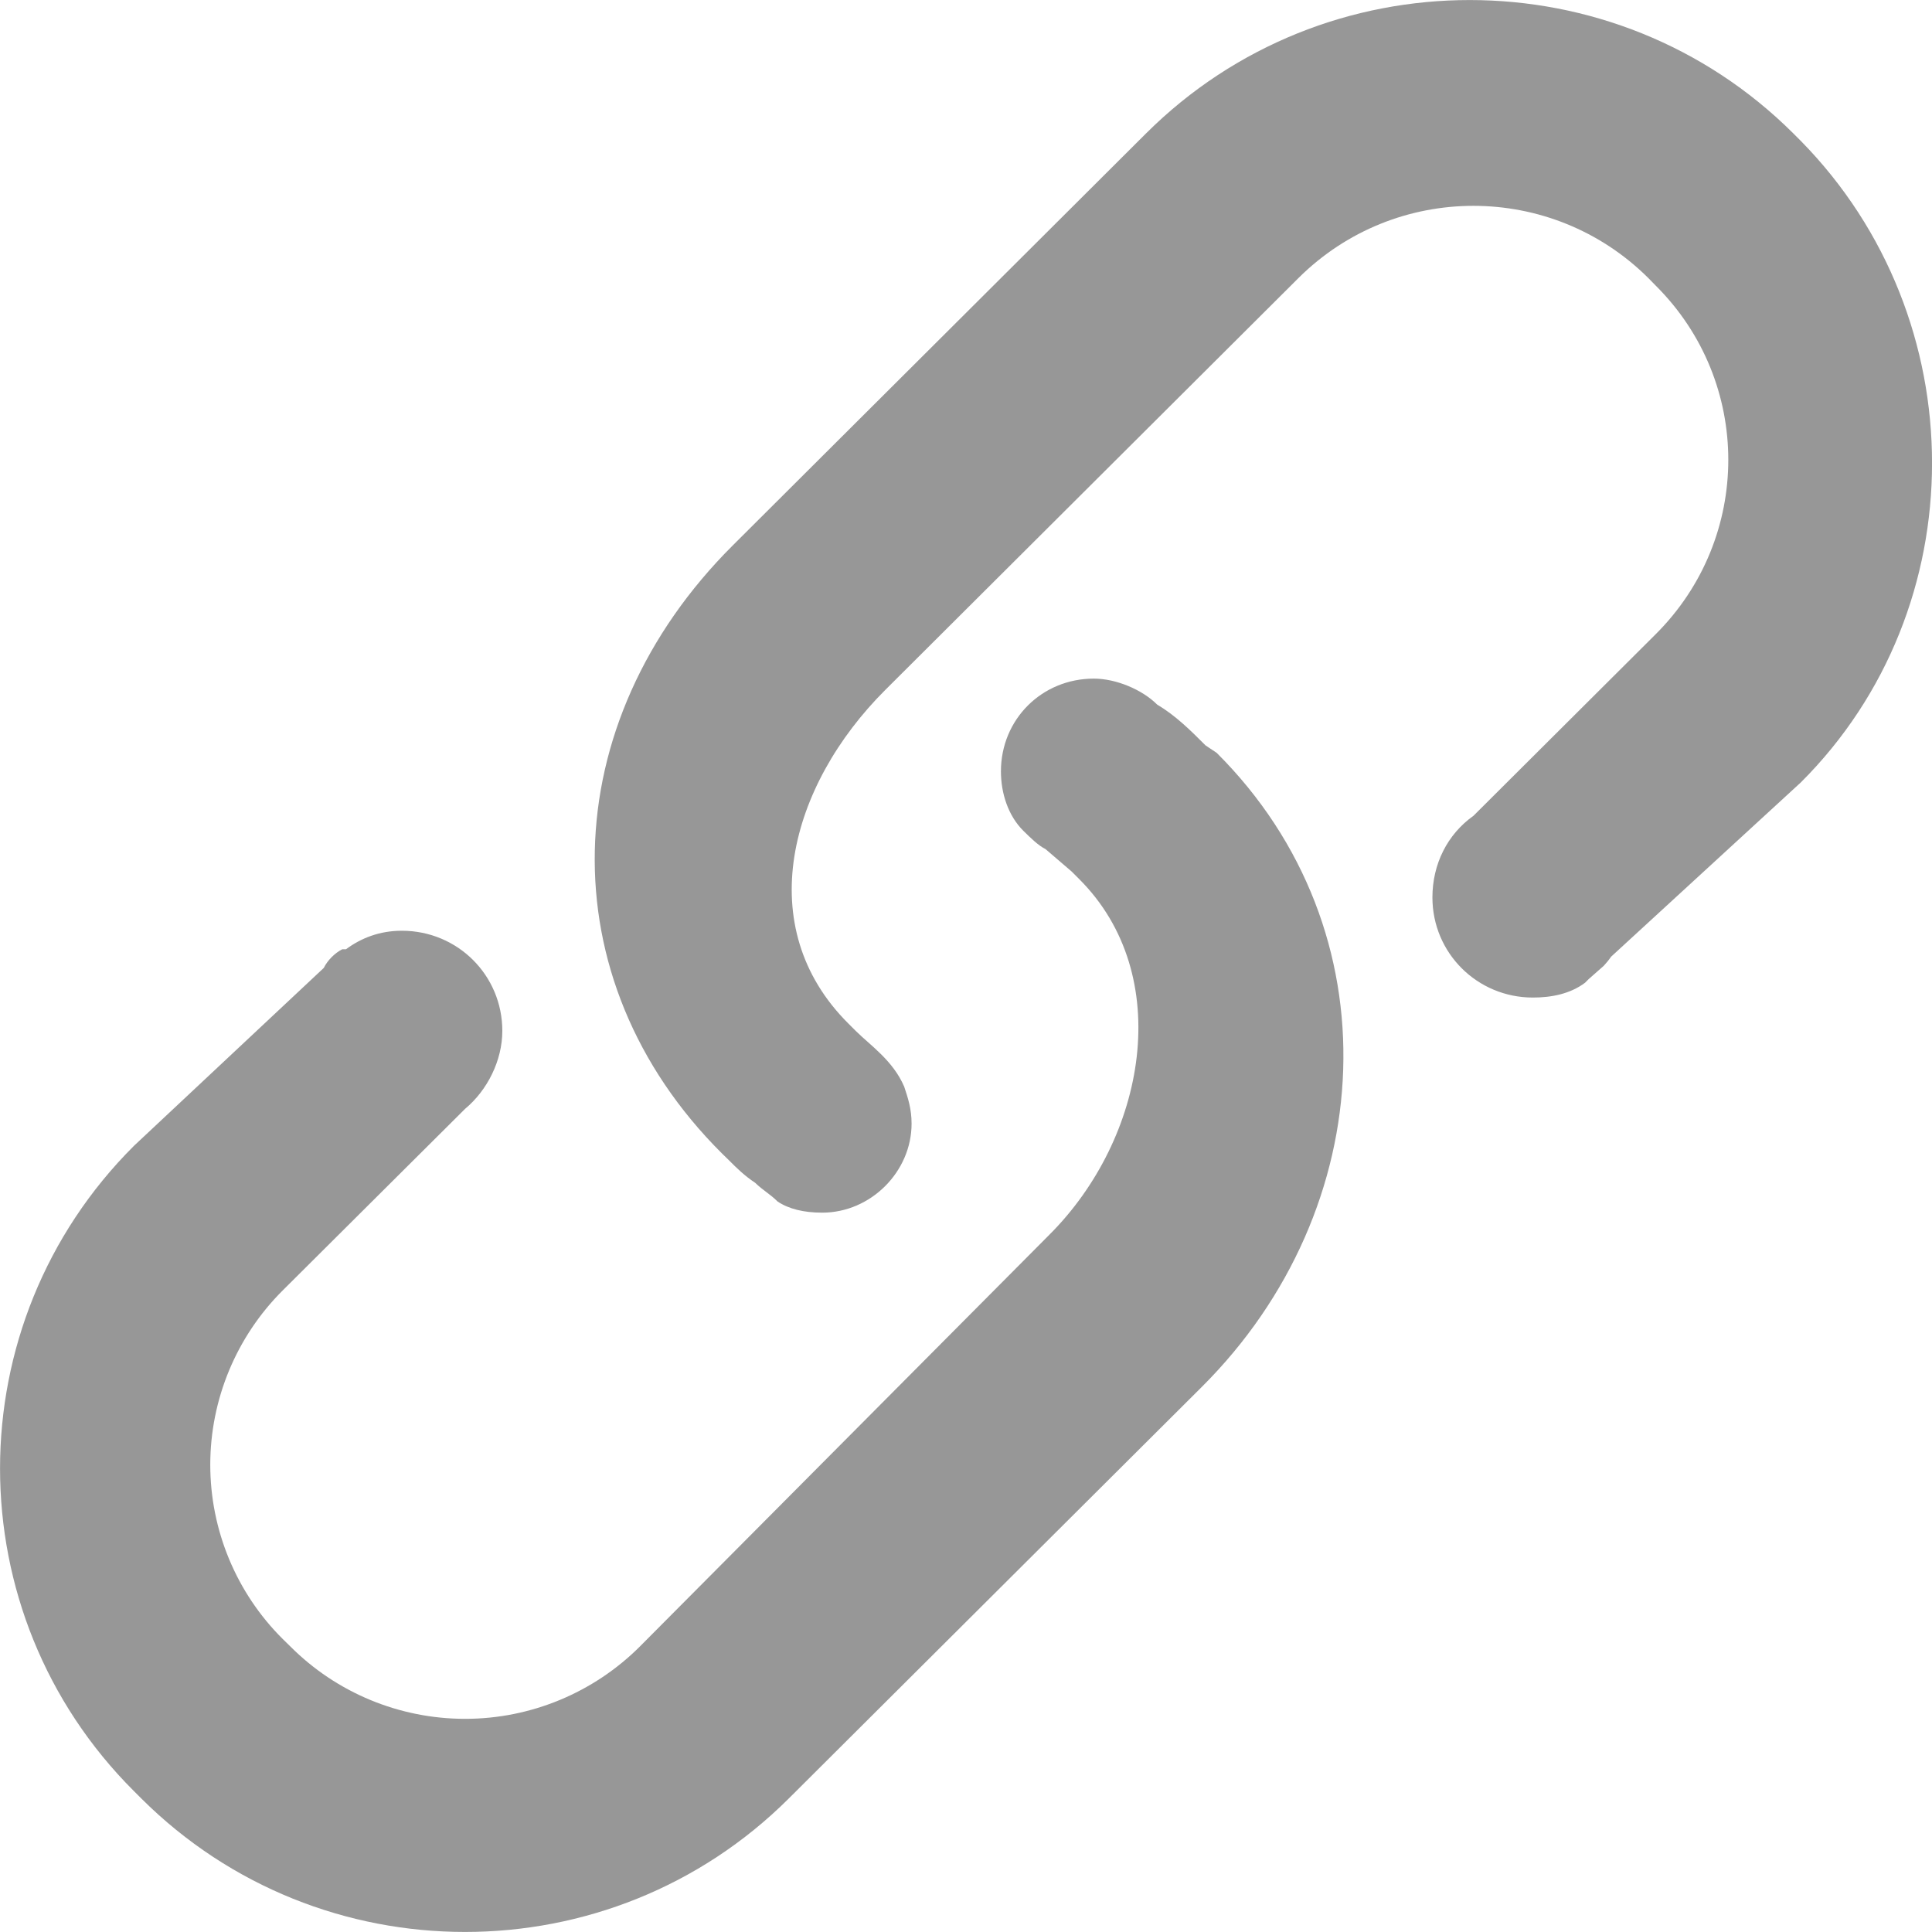 <?xml version="1.0" encoding="UTF-8"?>
<svg width="12px" height="12px" viewBox="0 0 12 12" version="1.1" xmlns="http://www.w3.org/2000/svg" xmlns:xlink="http://www.w3.org/1999/xlink">
    <title>形状结合@1x</title>
    <g id="热点分析" stroke="none" stroke-width="1" fill="none" fill-rule="evenodd">
        <g id="50在线分析-热点-火焰图-Java层-地址跳转" transform="translate(-1574, -887)" fill="#979797" fill-rule="nonzero">
            <g id="编组-5" transform="translate(1312, 181)">
                <g id="编组-7" transform="translate(20, 308)">
                    <g id="4.组件/4.数据展示/1.表格/2小表格/单行" transform="translate(0, 48)">
                        <g id="编组-29" transform="translate(191, 1)">
                            <g id="编组-9" transform="translate(51, 349)">
                                <path d="M6.794,4.215 C6.933,4.215 7.095,4.284 7.187,4.376 C7.303,4.445 7.395,4.537 7.488,4.63 L7.488,4.63 L7.557,4.676 C8.666,5.781 8.574,7.509 7.465,8.614 L7.465,8.614 L4.899,11.171 C3.79,12.276 1.987,12.276 0.878,11.171 L0.878,11.171 L0.832,11.125 C-0.277,10.019 -0.277,8.223 0.832,7.117 L0.832,7.117 L2.011,6.012 C2.034,5.965 2.08,5.919 2.126,5.896 L2.126,5.896 L2.149,5.896 C2.242,5.827 2.357,5.781 2.496,5.781 C2.843,5.781 3.12,6.058 3.12,6.403 C3.12,6.587 3.027,6.772 2.889,6.887 L2.889,6.887 L1.756,8.015 C1.468,8.302 1.306,8.692 1.306,9.098 C1.306,9.504 1.468,9.894 1.756,10.18 L1.756,10.18 L1.803,10.226 C2.09,10.514 2.481,10.676 2.889,10.676 C3.296,10.676 3.687,10.514 3.975,10.226 L3.975,10.226 L6.517,7.67 C7.118,7.071 7.303,6.058 6.702,5.459 L6.702,5.459 L6.656,5.413 L6.656,5.413 L6.494,5.274 C6.448,5.251 6.402,5.205 6.355,5.159 C6.263,5.067 6.217,4.929 6.217,4.791 C6.217,4.468 6.471,4.215 6.794,4.215 Z M7.118,0.829 C8.227,-0.276 10.03,-0.276 11.139,0.829 L11.139,0.829 L11.185,0.875 C12.272,1.981 12.272,3.777 11.185,4.86 L11.185,4.86 L10.007,5.942 C9.991,5.965 9.976,5.983 9.961,5.999 L9.868,6.081 L9.845,6.104 C9.753,6.173 9.637,6.196 9.521,6.196 C9.175,6.196 8.897,5.919 8.897,5.574 C8.897,5.367 8.99,5.182 9.152,5.067 L9.152,5.067 L10.284,3.939 C10.885,3.34 10.885,2.372 10.284,1.774 L10.284,1.774 L10.238,1.727 C9.637,1.129 8.666,1.129 8.065,1.727 L8.065,1.727 L5.5,4.284 C4.899,4.883 4.668,5.758 5.269,6.357 L5.269,6.357 L5.315,6.403 C5.408,6.495 5.546,6.587 5.616,6.749 C5.639,6.818 5.662,6.887 5.662,6.979 C5.662,7.278 5.408,7.532 5.107,7.532 C4.992,7.532 4.899,7.509 4.83,7.463 C4.784,7.417 4.738,7.393 4.691,7.347 C4.622,7.301 4.576,7.255 4.53,7.209 L4.53,7.209 L4.483,7.163 C3.397,6.081 3.443,4.491 4.553,3.386 L4.553,3.386 Z" id="形状结合"></path>
                            </g>
                        </g>
                    </g>
                </g>
            </g>
        </g>
    </g>
</svg>